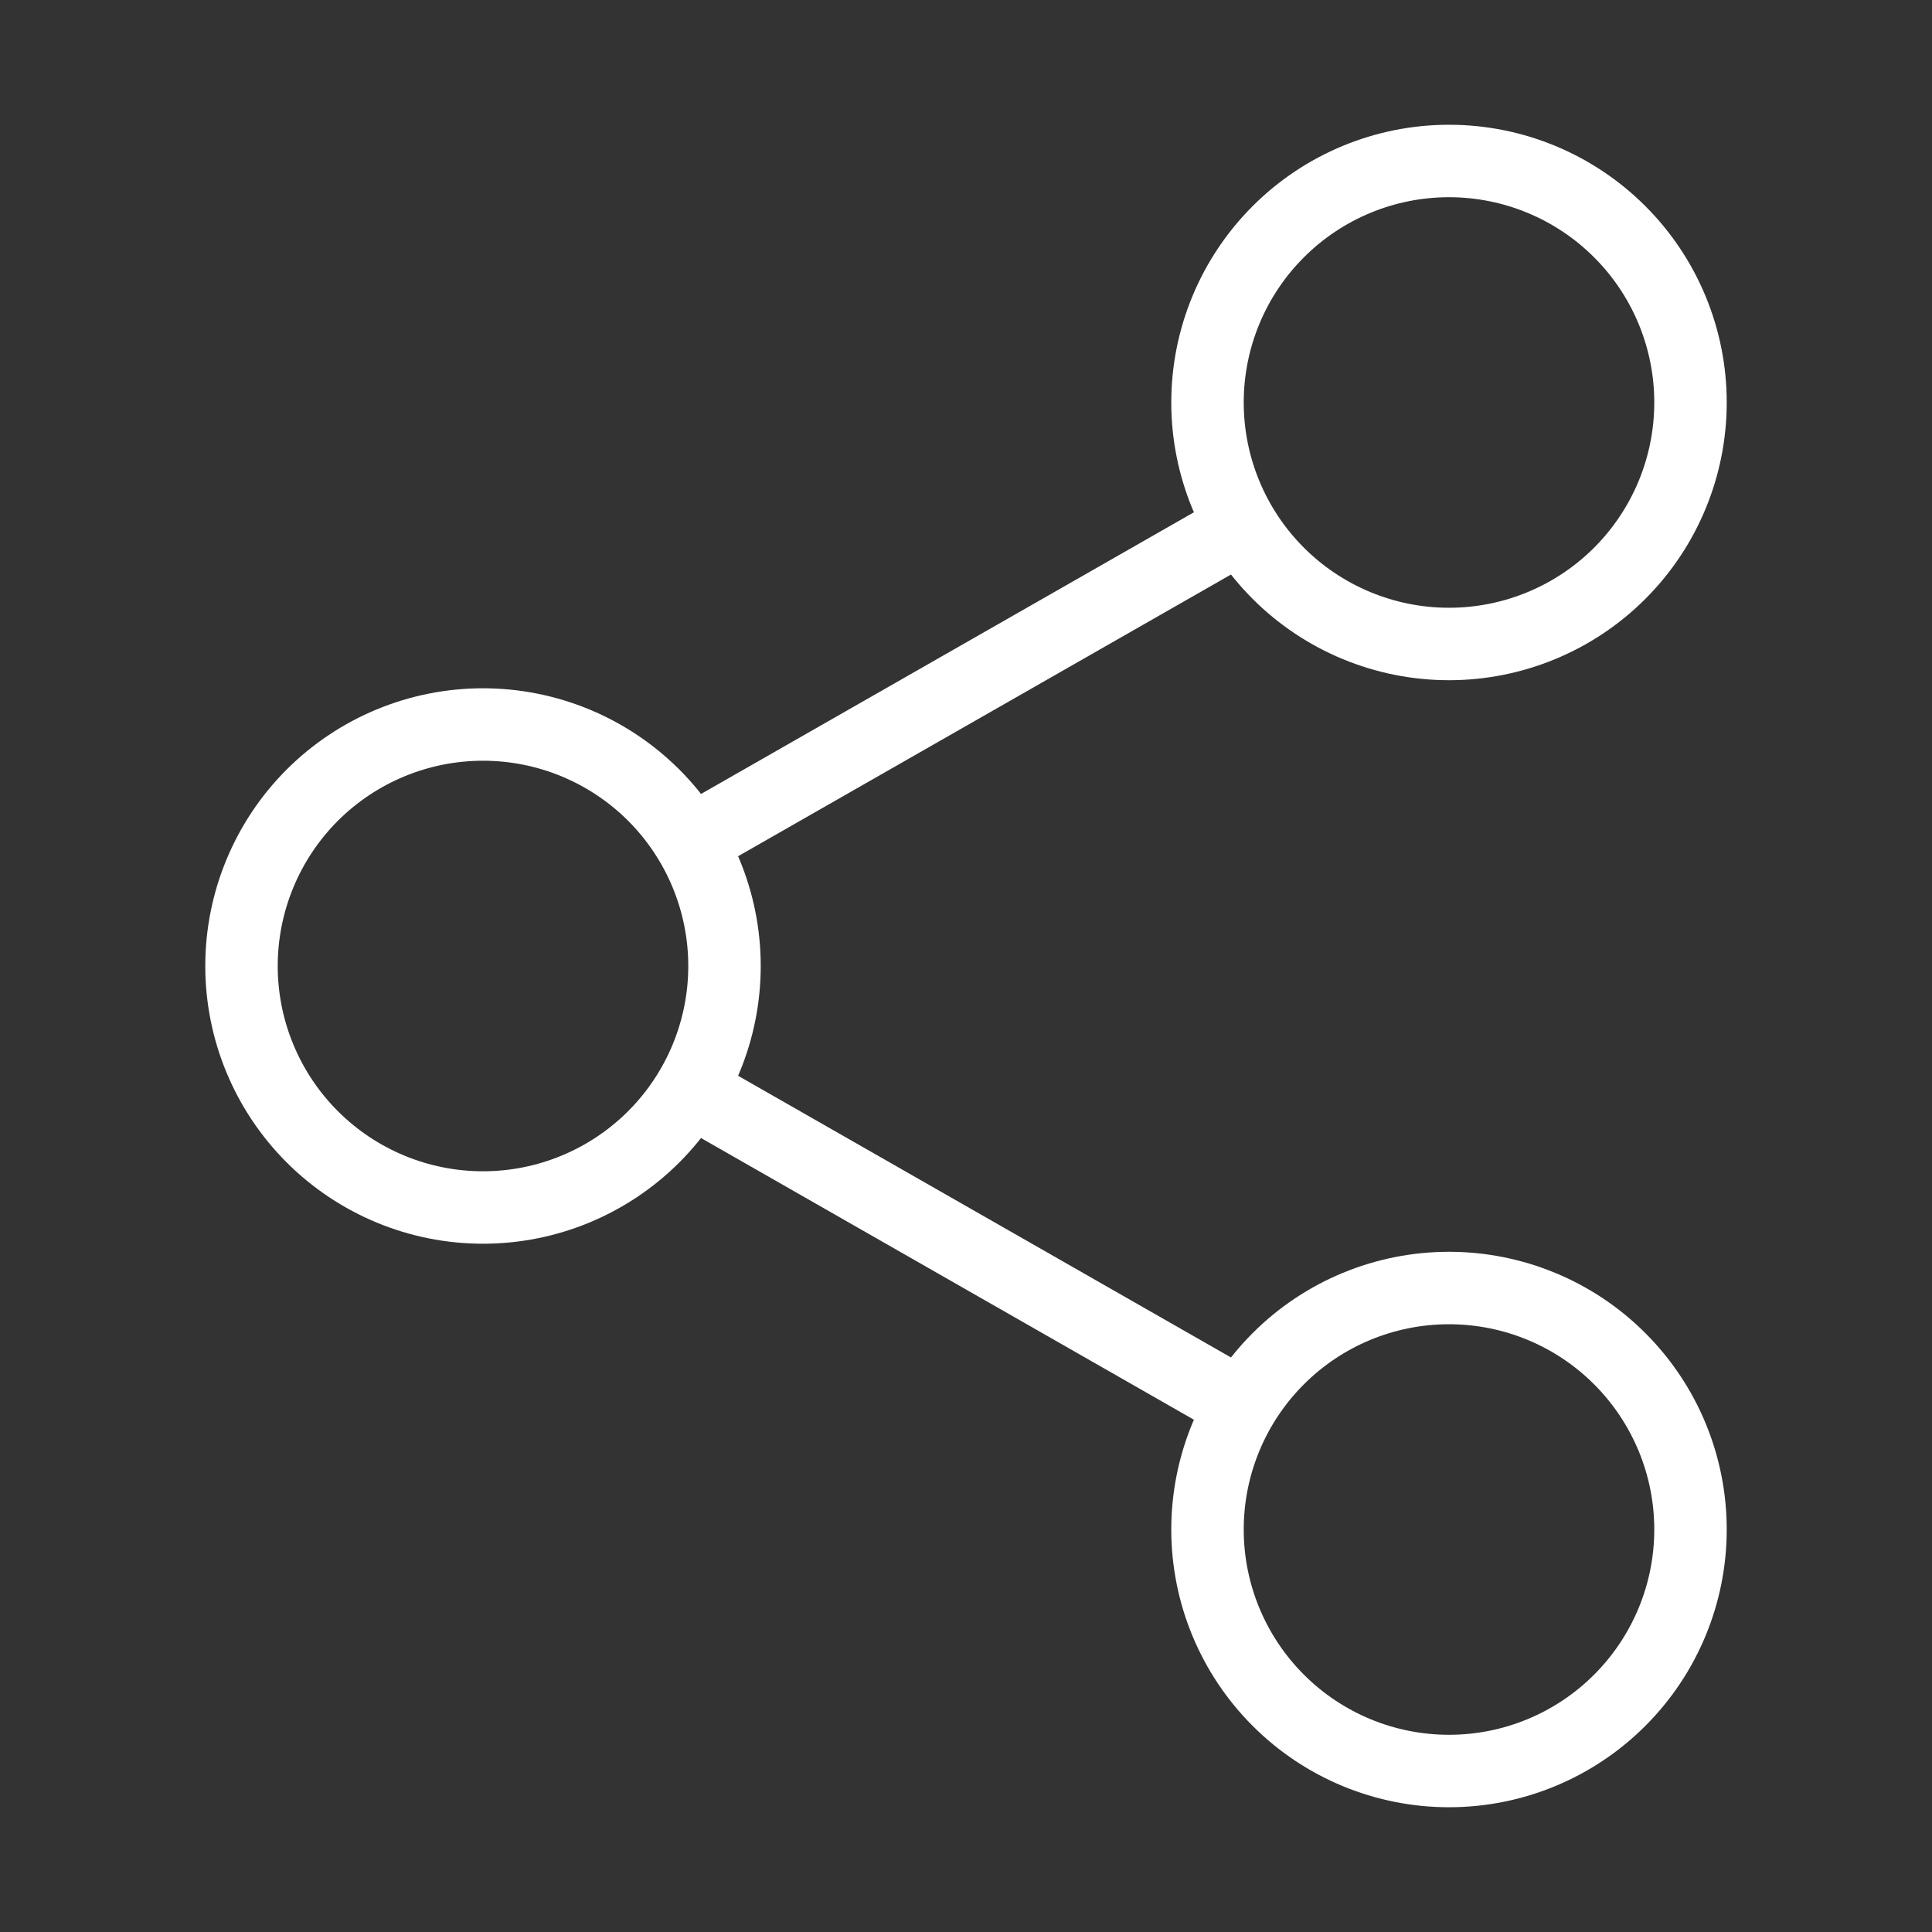 <svg width="40" height="40" viewBox="0 0 40 40" fill="none" xmlns="http://www.w3.org/2000/svg">
<rect x="0" y="0" width="40" height="40" fill="#333333" stroke="none"/>
<path d="M30 36.667C31.326 36.667 32.598 36.14 33.535 35.202C34.473 34.264 35 32.993 35 31.667C35 30.34 34.473 29.069 33.535 28.131C32.598 27.193 31.326 26.667 30 26.667C28.674 26.667 27.402 27.193 26.465 28.131C25.527 29.069 25 30.34 25 31.667C25 32.993 25.527 34.264 26.465 35.202C27.402 36.14 28.674 36.667 30 36.667ZM30 13.333C31.326 13.333 32.598 12.806 33.535 11.869C34.473 10.931 35 9.659 35 8.333C35 7.007 34.473 5.735 33.535 4.798C32.598 3.86 31.326 3.333 30 3.333C28.674 3.333 27.402 3.86 26.465 4.798C25.527 5.735 25 7.007 25 8.333C25 9.659 25.527 10.931 26.465 11.869C27.402 12.806 28.674 13.333 30 13.333ZM10 25C11.326 25 12.598 24.473 13.536 23.535C14.473 22.598 15 21.326 15 20C15 18.674 14.473 17.402 13.536 16.464C12.598 15.527 11.326 15 10 15C8.674 15 7.402 15.527 6.464 16.464C5.527 17.402 5 18.674 5 20C5 21.326 5.527 22.598 6.464 23.535C7.402 24.473 8.674 25 10 25Z" stroke="white" stroke-width="1.5" stroke-linecap="round" stroke-linejoin="round"/>
<path d="M25.833 10.833L14.167 17.5M14.167 22.5L25.833 29.167" stroke="white" stroke-width="1.5"/>
</svg>
